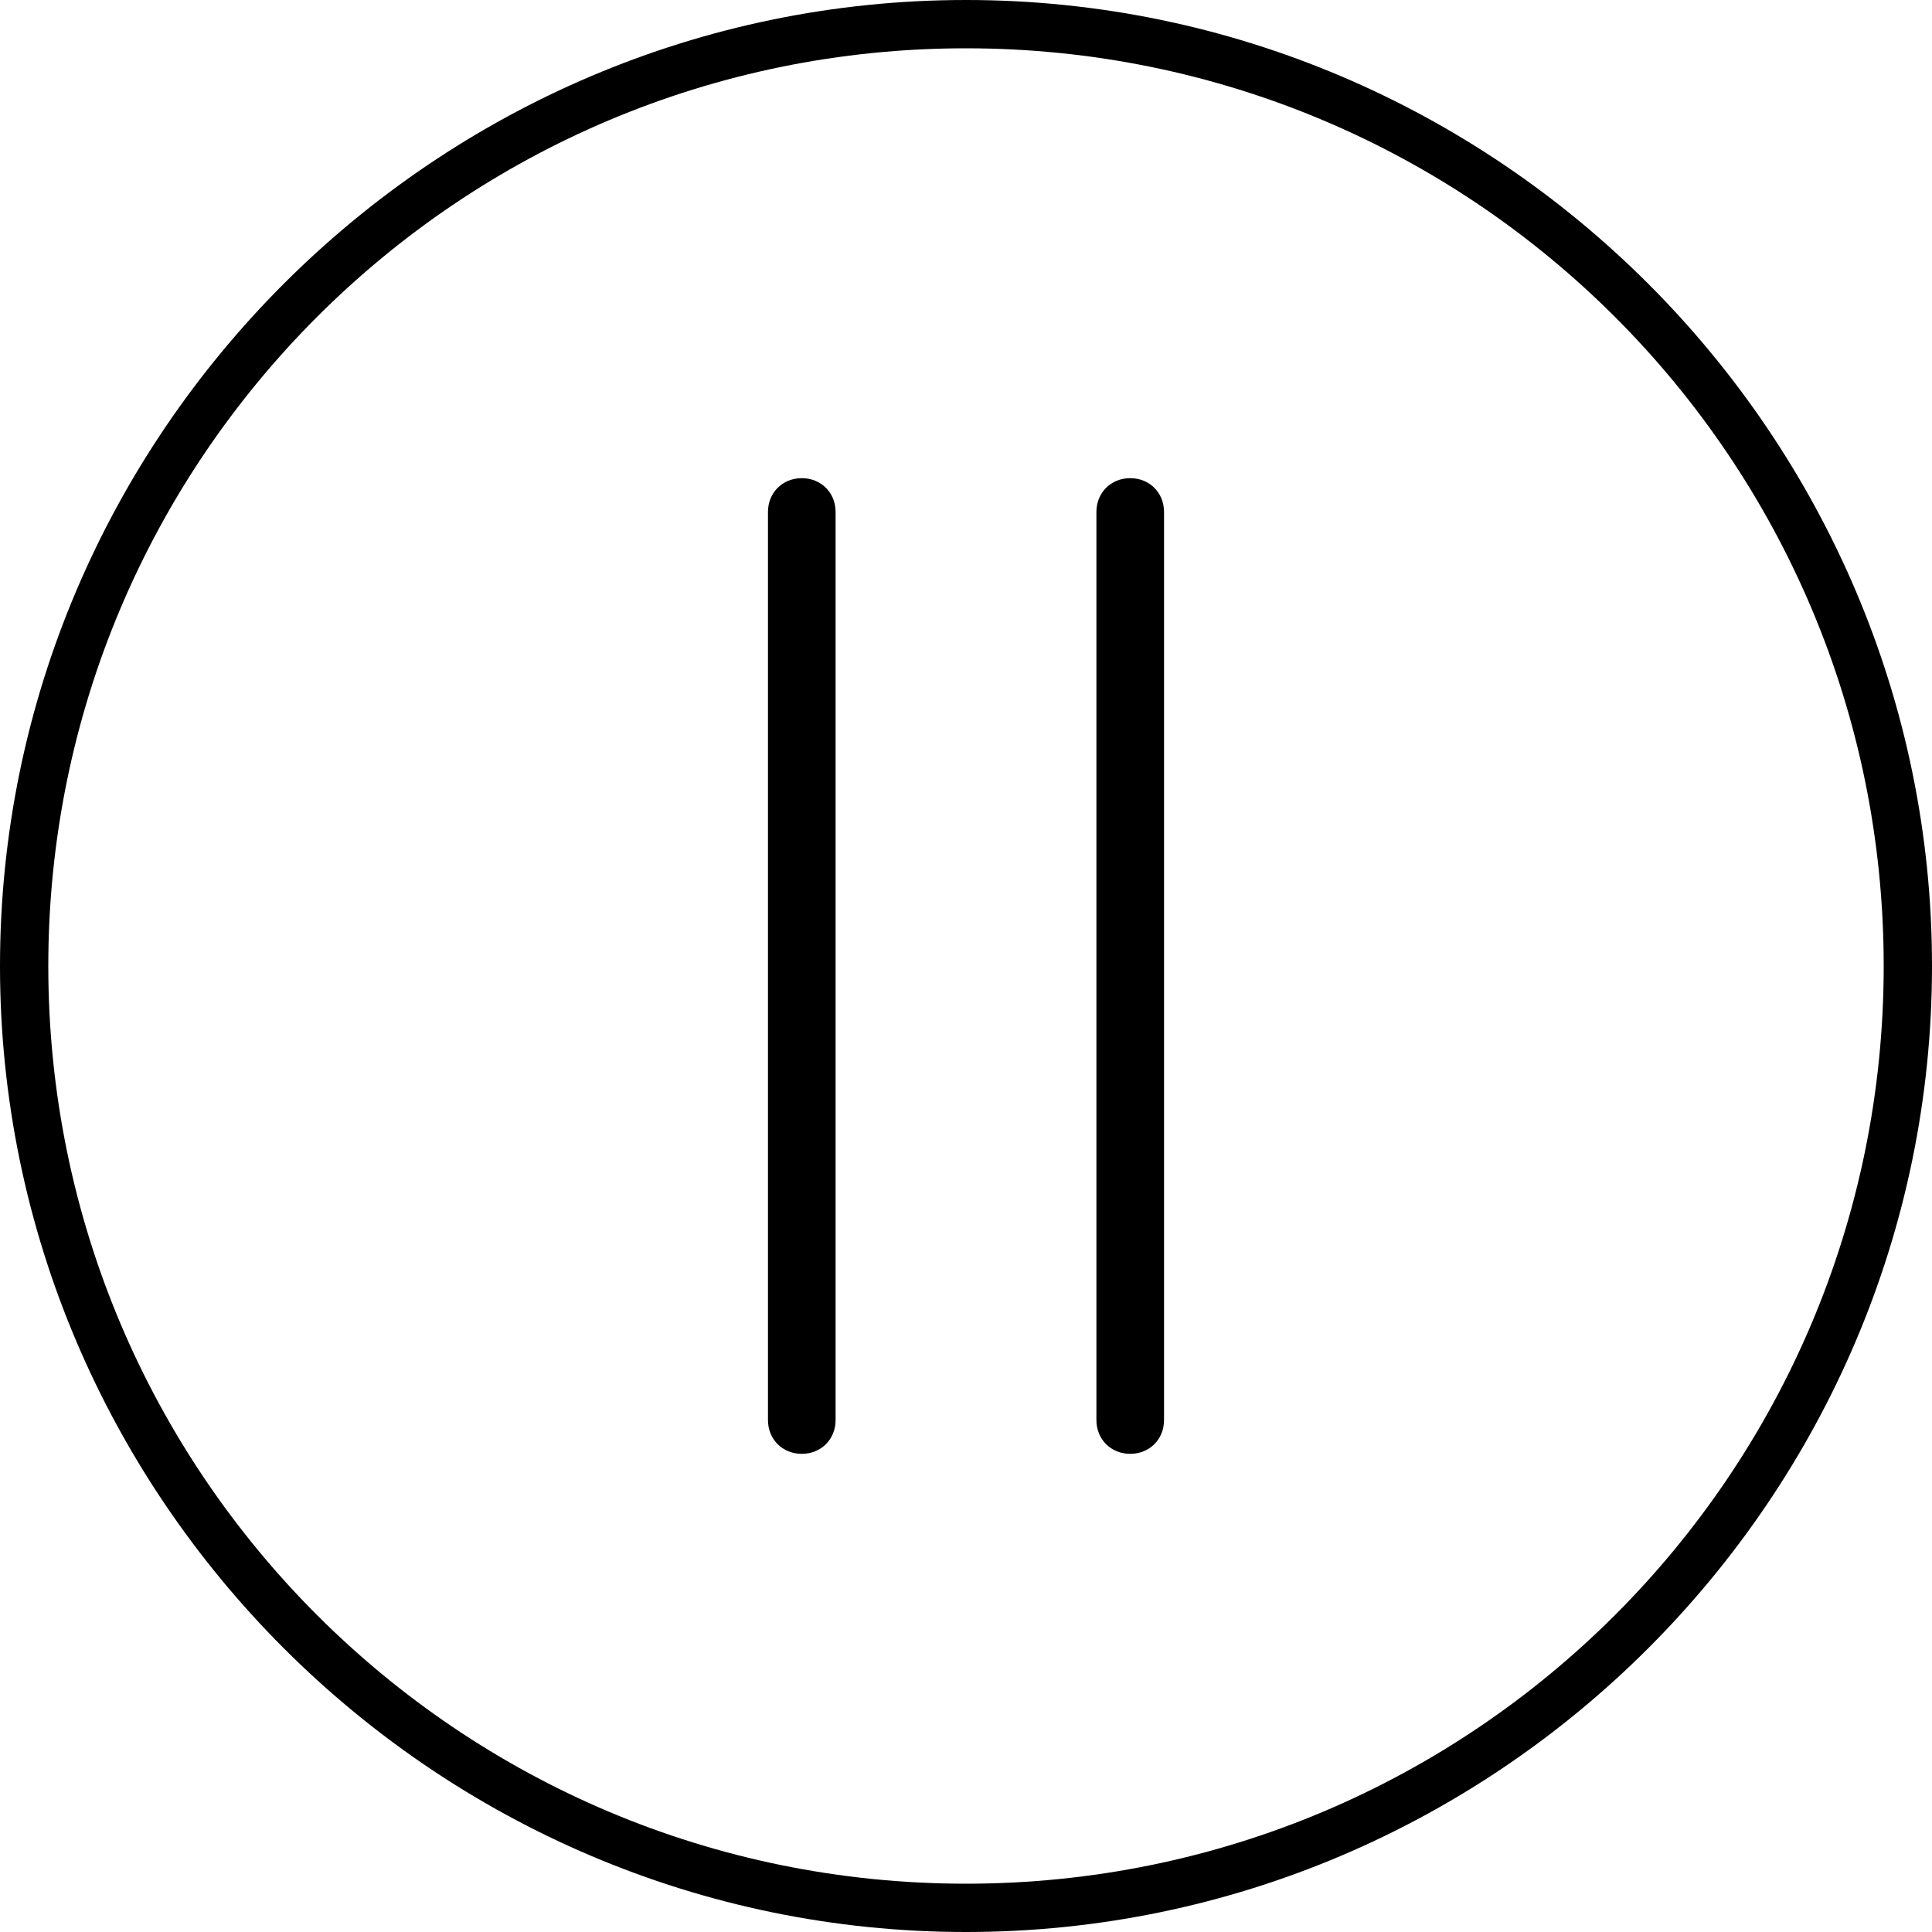 <?xml version="1.0" encoding="utf-8"?>
<!-- Generator: Adobe Illustrator 23.1.1, SVG Export Plug-In . SVG Version: 6.00 Build 0)  -->
<svg version="1.1" id="Layer_1" xmlns="http://www.w3.org/2000/svg" xmlns:xlink="http://www.w3.org/1999/xlink" x="0px" y="0px"
	 viewBox="0 0 40 40" style="enable-background:new 0 0 40 40;" xml:space="preserve">
<style type="text/css">
	.st0{fill:#FFFFFF;}
</style>
<path d="M20,1c10.5,0,19,8.5,19,19s-8.5,19-19,19S1,30.5,1,20S9.5,1,20,1 M20,0C9,0,0,9,0,20s9,20,20,20s20-9,20-20S31,0,20,0L20,0z
	"/>
<g>
	<g>
		<line class="st0" x1="16.6" y1="29.4" x2="16.6" y2="10.6"/>
		<path d="M16.6,30.1c-0.4,0-0.7-0.3-0.7-0.7V10.6c0-0.4,0.3-0.7,0.7-0.7s0.7,0.3,0.7,0.7v18.8C17.3,29.8,17,30.1,16.6,30.1z"/>
	</g>
	<g>
		<line class="st0" x1="23.4" y1="10.6" x2="23.4" y2="29.4"/>
		<path d="M23.4,30.1c-0.4,0-0.7-0.3-0.7-0.7V10.6c0-0.4,0.3-0.7,0.7-0.7s0.7,0.3,0.7,0.7v18.8C24.1,29.8,23.8,30.1,23.4,30.1z"/>
	</g>
</g>
</svg>
